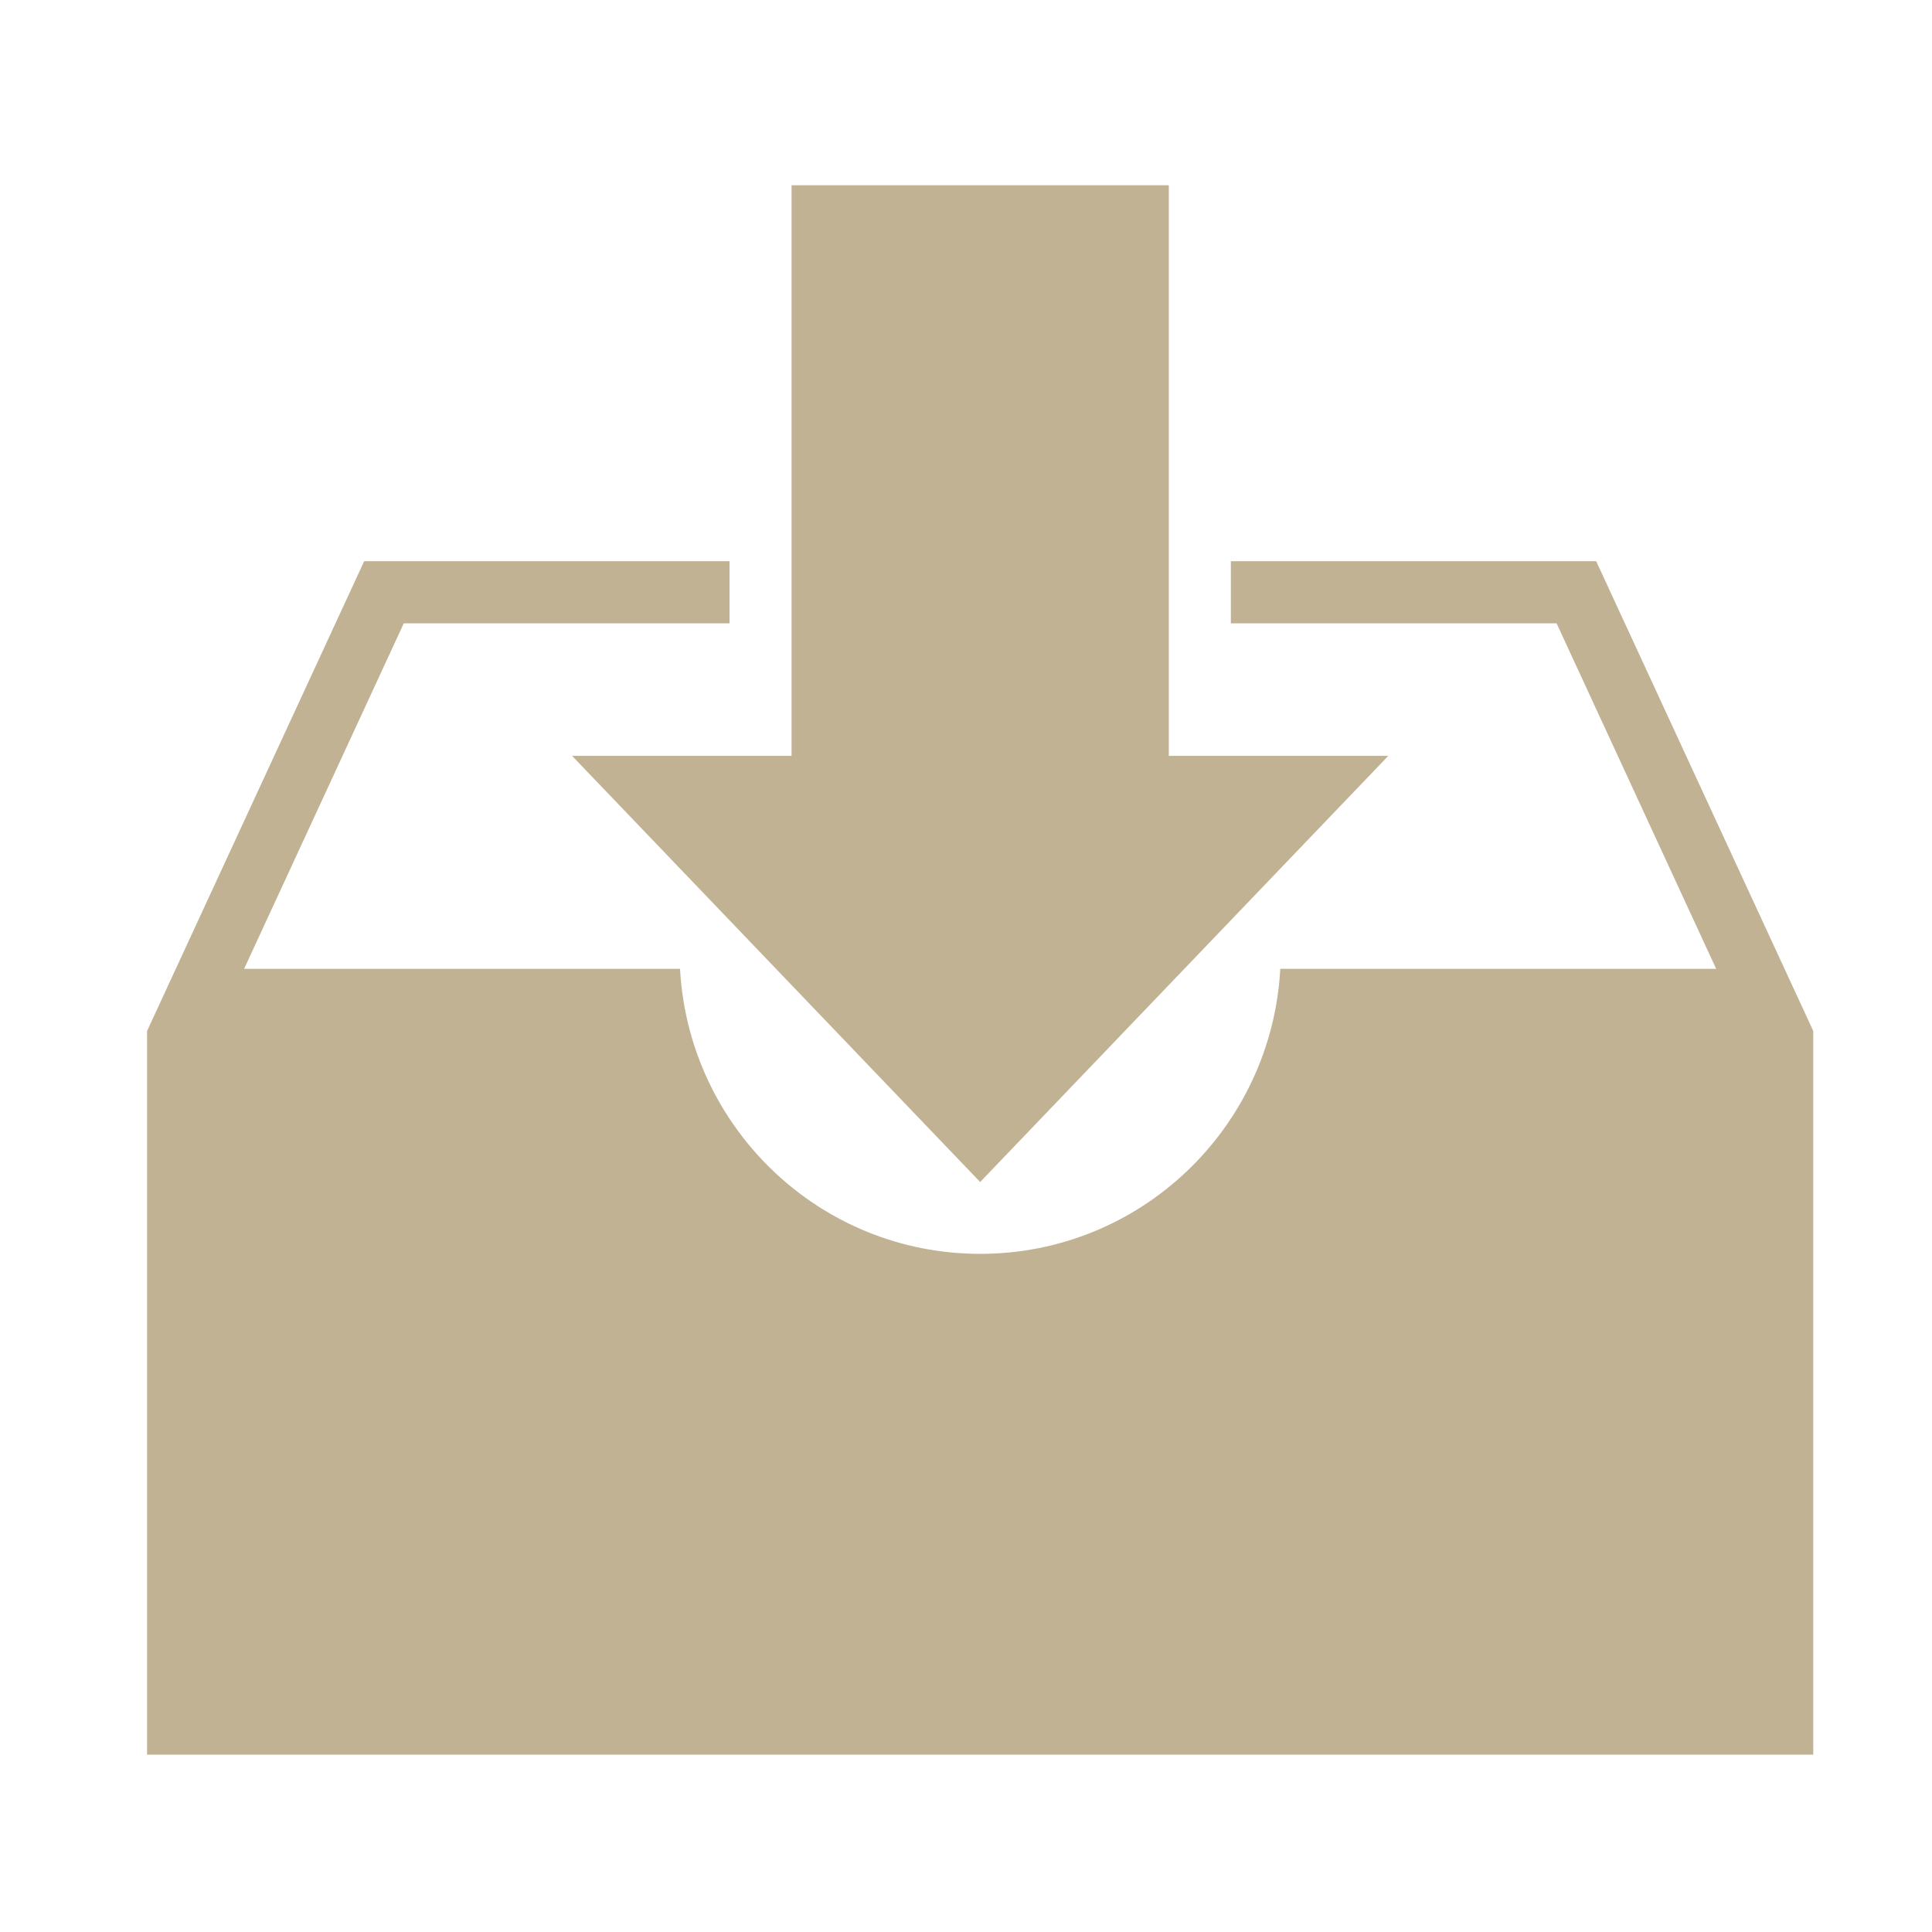 <?xml version="1.0" encoding="UTF-8" standalone="no"?>
<svg width="128px" height="128px" viewBox="0 0 128 128" version="1.1" xmlns="http://www.w3.org/2000/svg" xmlns:xlink="http://www.w3.org/1999/xlink" xmlns:sketch="http://www.bohemiancoding.com/sketch/ns">
    <!-- Generator: Sketch 3.3 (11970) - http://www.bohemiancoding.com/sketch -->
    <title>ico-obdelavanarocila</title>
    <desc>Created with Sketch.</desc>
    <defs></defs>
    <g id="Page-1" stroke="none" stroke-width="1" fill="none" fill-rule="evenodd" sketch:type="MSPage">
        <g id="ico-obdelavanarocila" sketch:type="MSArtboardGroup" fill="#C1B294">
            <g id="Imported-Layers" sketch:type="MSLayerGroup" transform="translate(8, 12)">
                <path d="M69.437,38.076 L69.437,0.276 L44.442,0.276 L44.442,38.076 L29.9,38.076 L56.938,66.311 L83.98,38.076 L69.437,38.076" id="Fill-1" sketch:type="MSShapeGroup"></path>
                <path d="M97.751,25.181 L73.547,25.181 L73.547,29.297 L95.128,29.297 L105.7,52.187 L76.822,52.187 C76.25,62.708 67.58,71.071 56.938,71.071 C46.299,71.071 37.629,62.708 37.054,52.187 L8.173,52.187 L18.752,29.297 L40.333,29.297 L40.333,25.181 L16.128,25.181 L1.744,56.305 L1.744,104.253 L112.133,104.253 L112.133,56.305 L97.751,25.181" id="Fill-2" sketch:type="MSShapeGroup"></path>
            </g>
        </g>
    </g>
</svg>